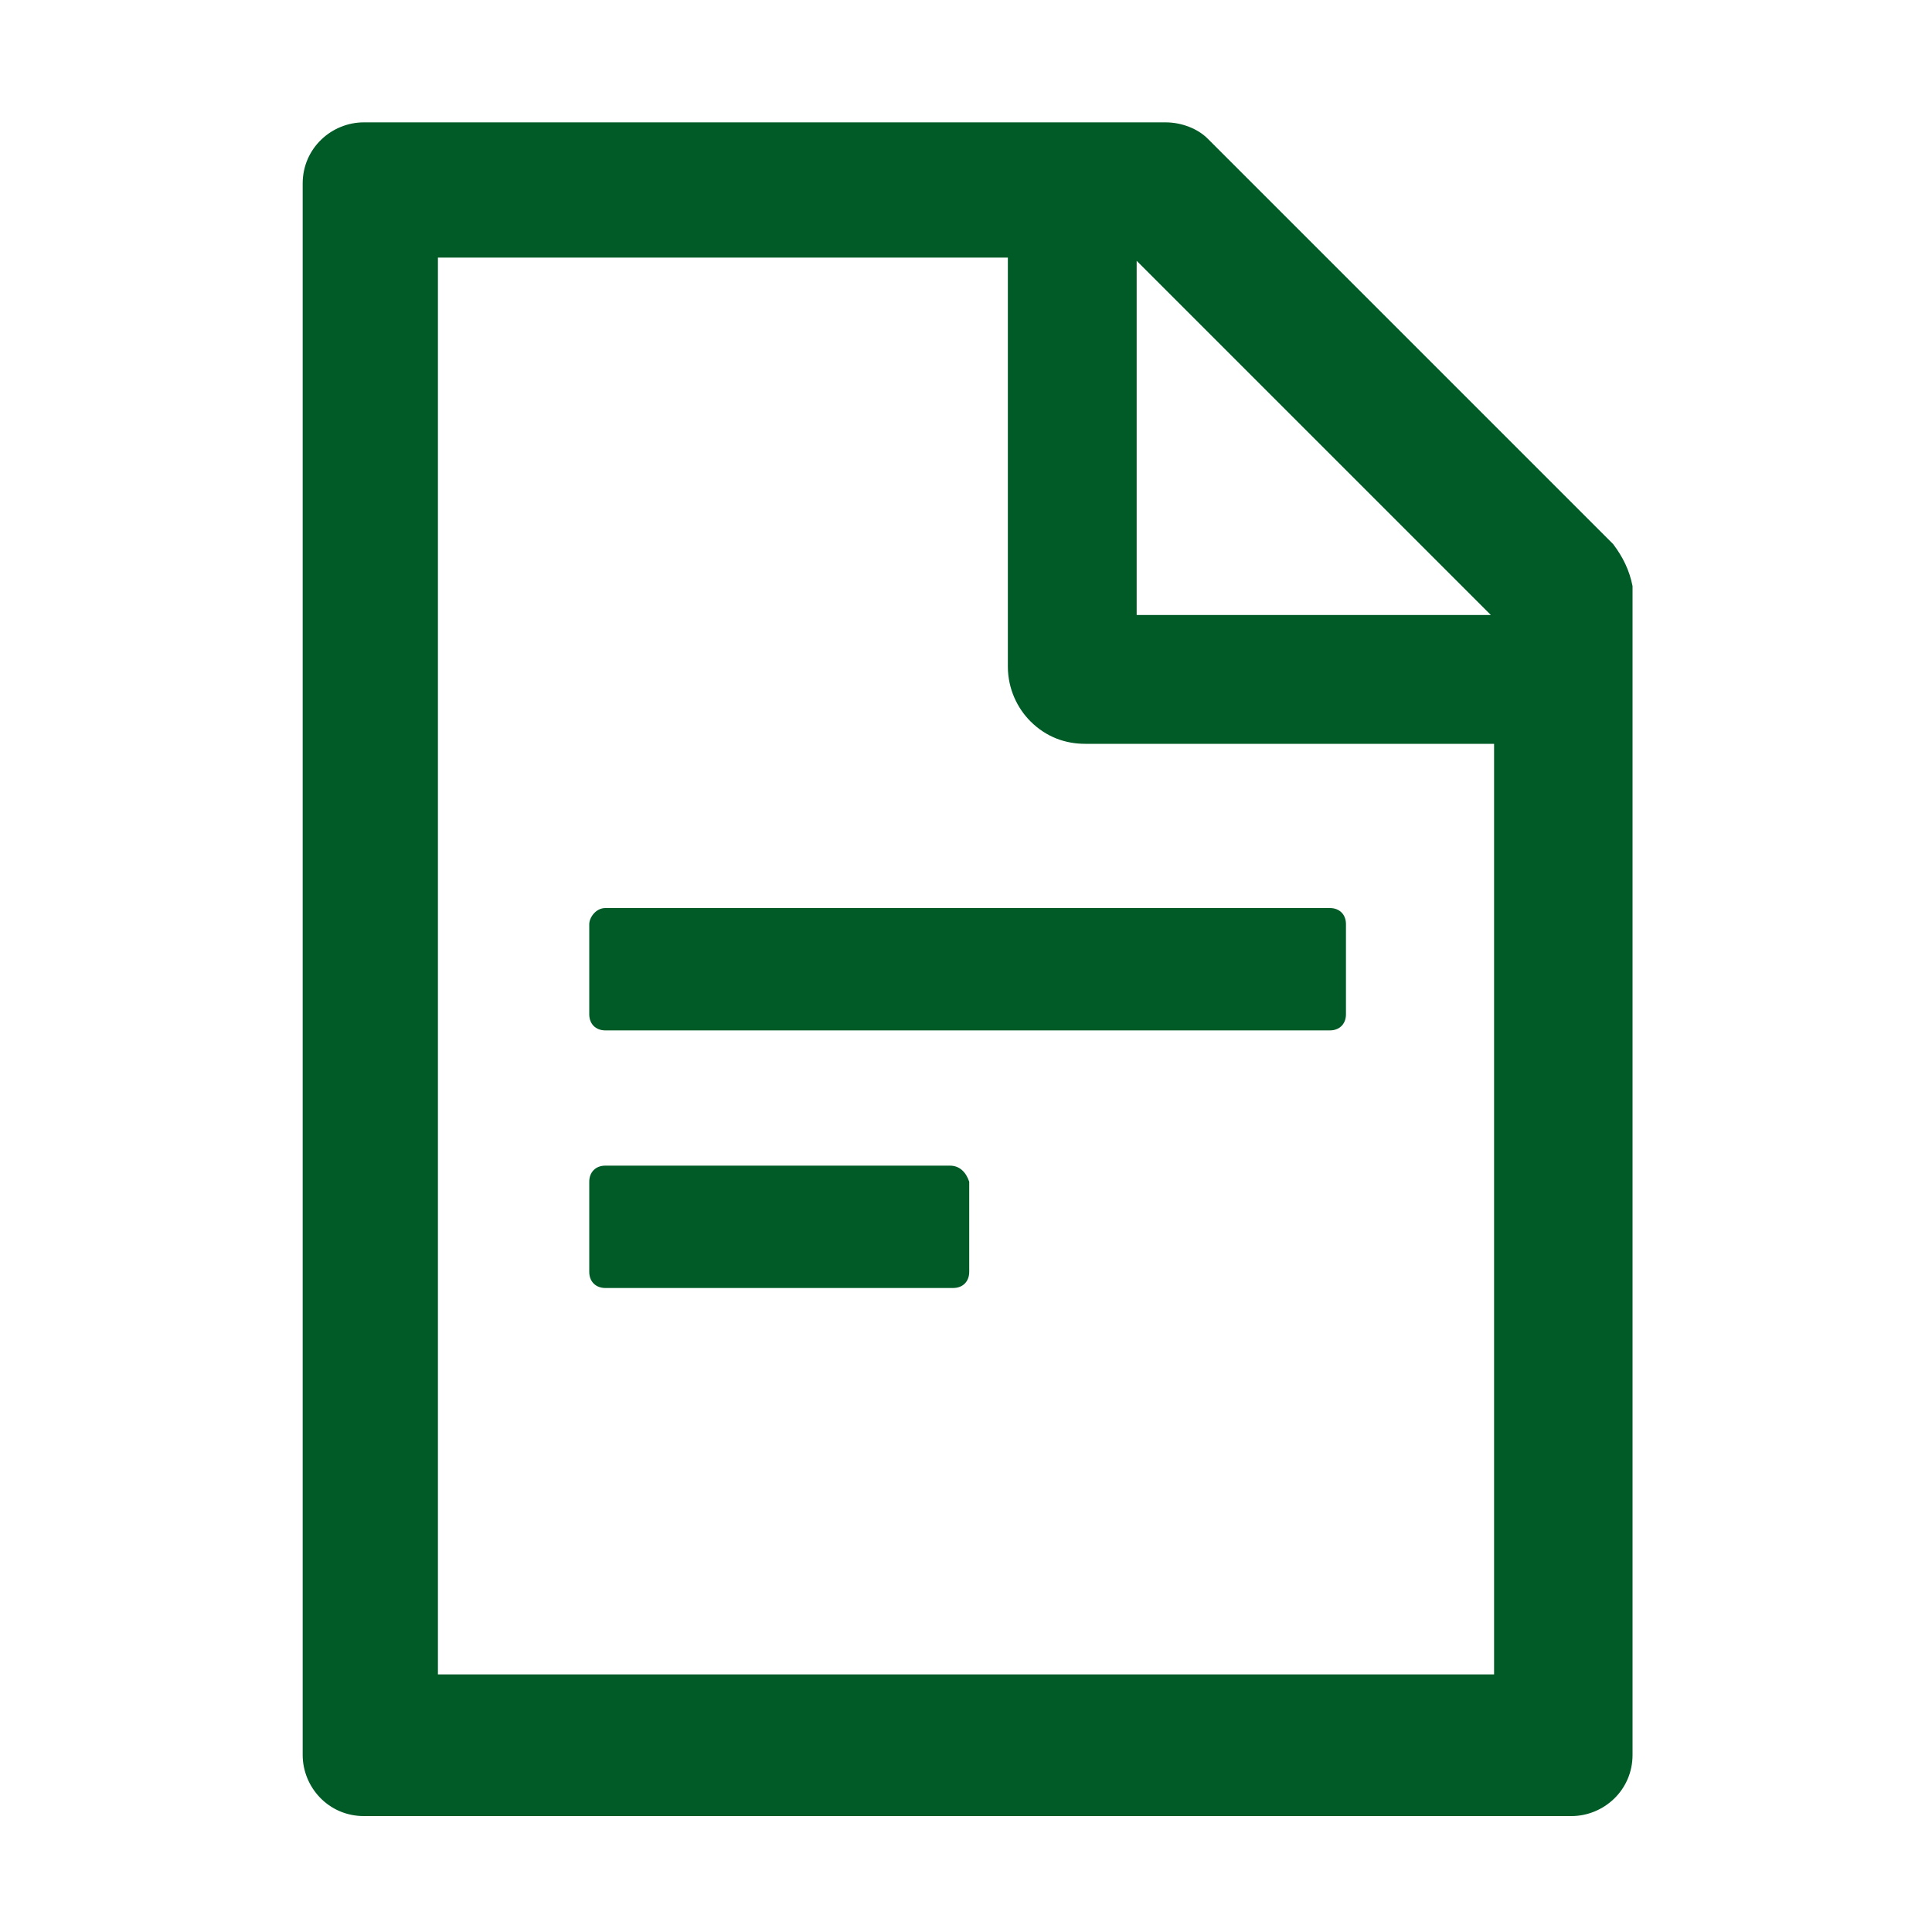 <?xml version="1.0" encoding="utf-8"?>
<!-- Generator: Adobe Illustrator 23.0.1, SVG Export Plug-In . SVG Version: 6.00 Build 0)  -->
<svg version="1.1" id="Layer_1" xmlns="http://www.w3.org/2000/svg" xmlns:xlink="http://www.w3.org/1999/xlink" x="0px" y="0px"
	 viewBox="0 0 60 60" style="enable-background:new 0 0 60 60;" xml:space="preserve">
<style type="text/css">
	.st0{fill:#005B27;}
</style>
<path class="st0" d="M50.1,16.9L37.5,4.3c-0.3-0.3-0.8-0.5-1.3-0.5H11.3c-1,0-1.9,0.8-1.9,1.9v48.8c0,1,0.8,1.9,1.9,1.9h37.5
	c1,0,1.9-0.8,1.9-1.9V18.2C50.6,17.7,50.4,17.3,50.1,16.9L50.1,16.9z M46.3,19.1h-11v-11C35.3,8.1,46.3,19.1,46.3,19.1z M46.4,52
	H13.6V8h17.7v12.7c0,0.7,0.3,1.3,0.7,1.7c0.5,0.5,1.1,0.7,1.7,0.7h12.7L46.4,52L46.4,52z M29.5,36.2H18.8c-0.3,0-0.5,0.2-0.5,0.5
	v2.8c0,0.3,0.2,0.5,0.5,0.5h10.8c0.3,0,0.5-0.2,0.5-0.5v-2.8C30,36.4,29.8,36.2,29.5,36.2z M18.3,28.7v2.8c0,0.3,0.2,0.5,0.5,0.5
	h22.5c0.3,0,0.5-0.2,0.5-0.5v-2.8c0-0.3-0.2-0.5-0.5-0.5H18.8C18.5,28.2,18.3,28.5,18.3,28.7z"/>
</svg>
